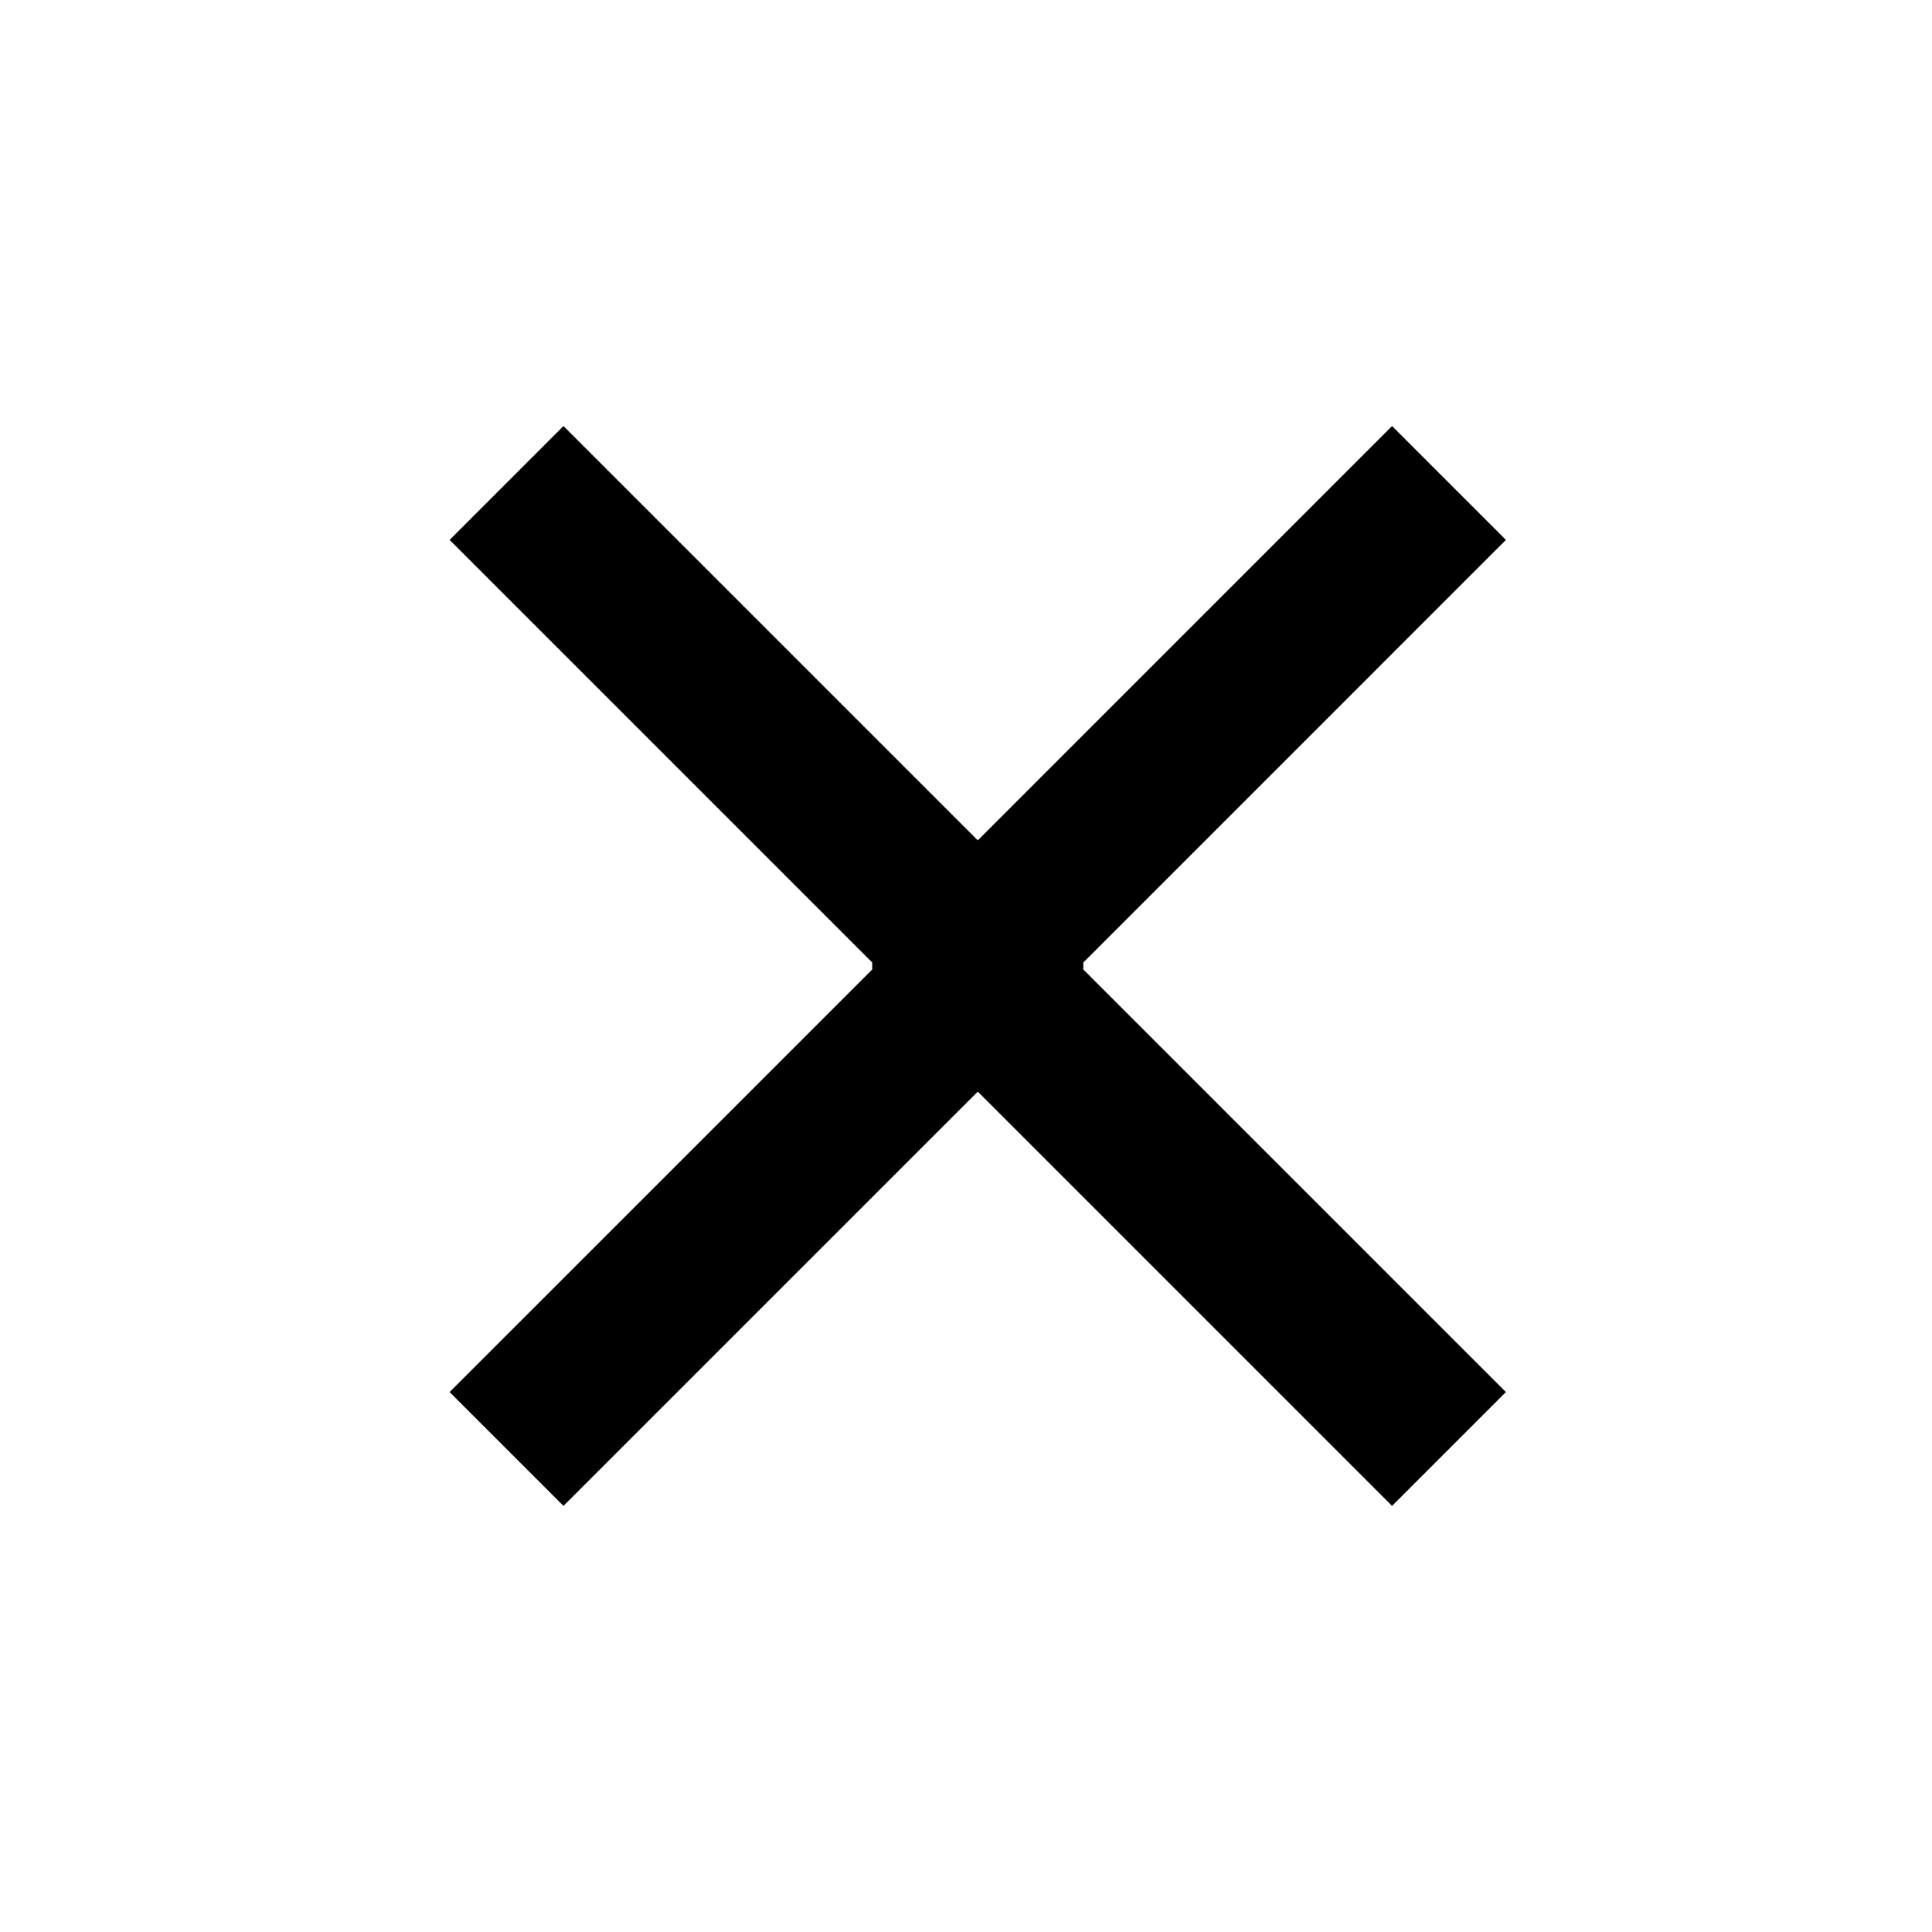 <svg width="40" height="40" viewBox="0 0 40 40" fill="none" xmlns="http://www.w3.org/2000/svg">
  <path d="M22.357 20L31.178 28.821L28.821 31.178L18.35 20.707C17.959 20.316 17.959 19.683 18.35 19.293L28.821 8.821L31.178 11.178L22.357 20Z" fill="black"/>
  <path d="M18.131 20L9.309 28.821L11.666 31.178L22.138 20.707C22.528 20.316 22.528 19.683 22.138 19.293L11.666 8.821L9.309 11.178L18.131 20Z" fill="black"/>
</svg>
